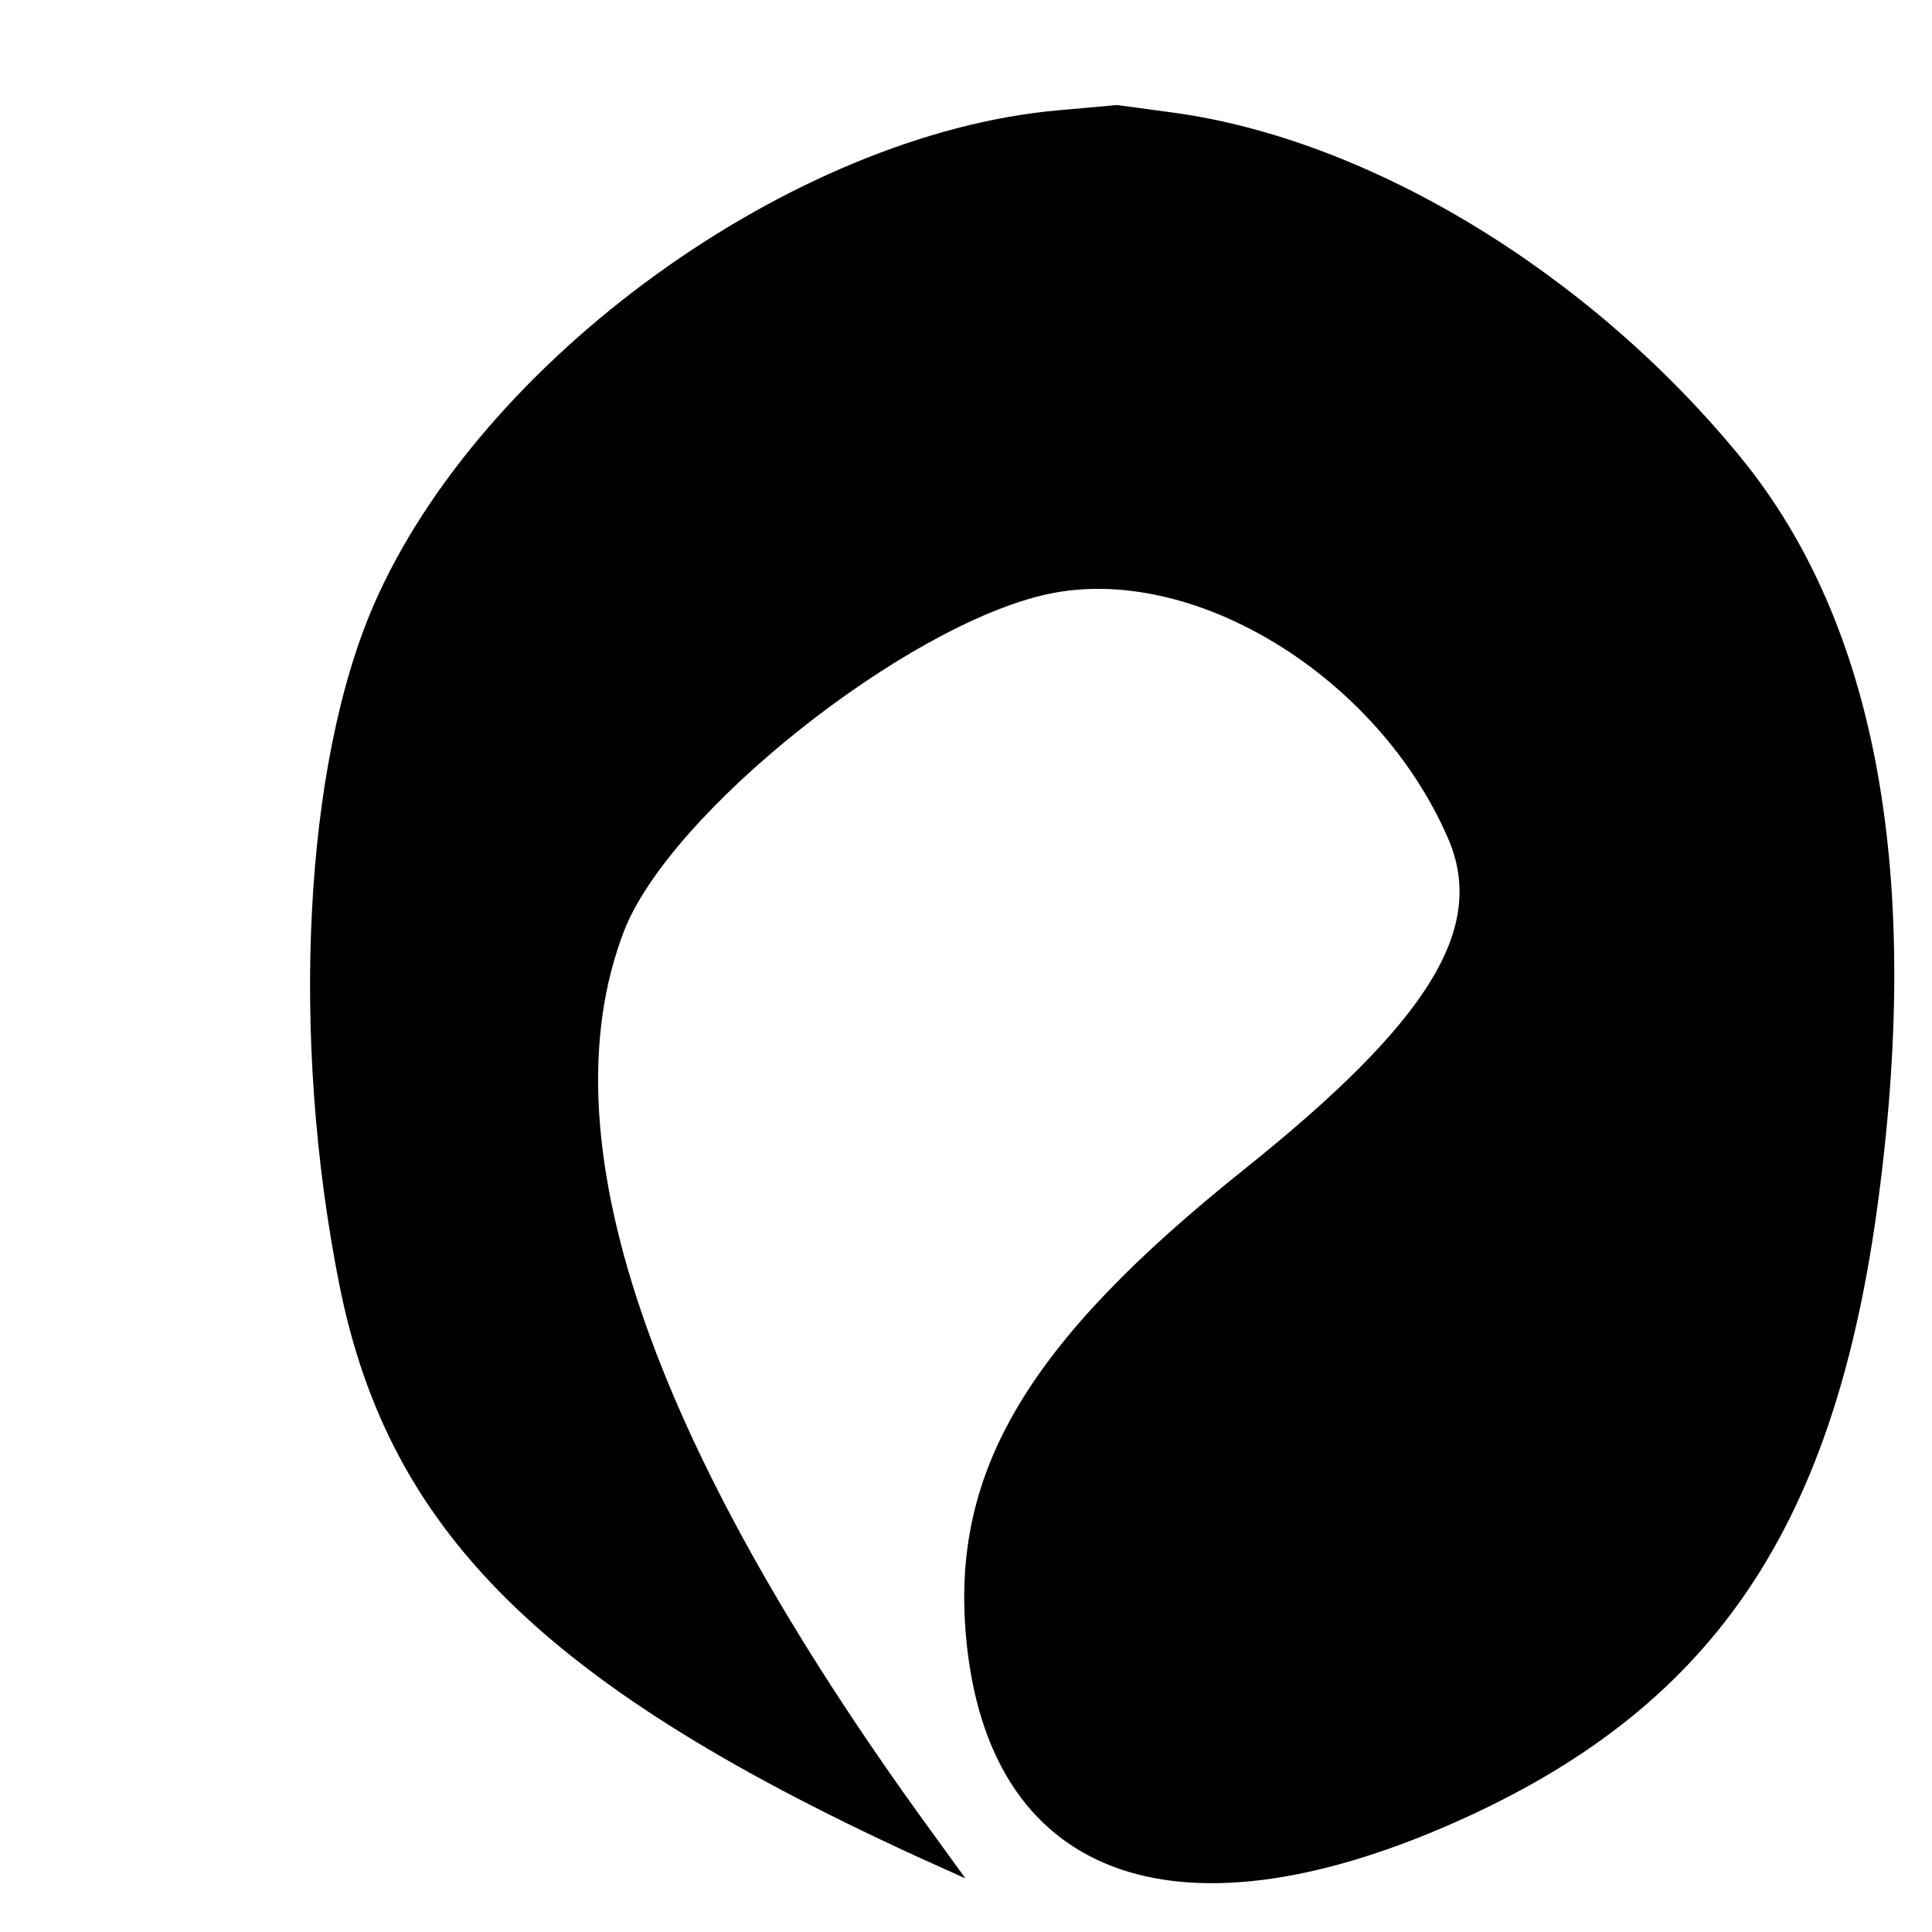<svg id="svg" xmlns="http://www.w3.org/2000/svg" xmlns:xlink="http://www.w3.org/1999/xlink" width="400" height="400" viewBox="0, 0, 400,400"><g id="svgg"><path id="path0" d="M219.000 22.843 C 164.054 27.760,99.509 74.417,77.399 125.201 C 62.911 158.477,60.058 214.844,70.270 266.041 C 80.745 318.555,114.454 350.848,197.316 387.750 L 199.882 388.893 192.026 378.066 C 134.143 298.297,112.832 235.547,129.143 192.903 C 138.548 168.313,187.557 129.311,216.997 122.986 C 246.972 116.547,285.177 139.872,299.788 173.532 C 307.854 192.116,295.970 211.412,257.519 242.163 C 212.814 277.916,196.994 304.436,199.983 338.621 C 204.343 388.496,242.675 403.197,301.044 377.381 C 353.898 354.004,379.274 317.346,388.529 251.000 C 398.177 181.834,388.753 129.427,360.432 94.750 C 329.195 56.503,283.560 28.794,242.750 23.296 L 231.250 21.747 219.000 22.843 " stroke="none" fill="#000000" fill-rule="evenodd"></path></g></svg>